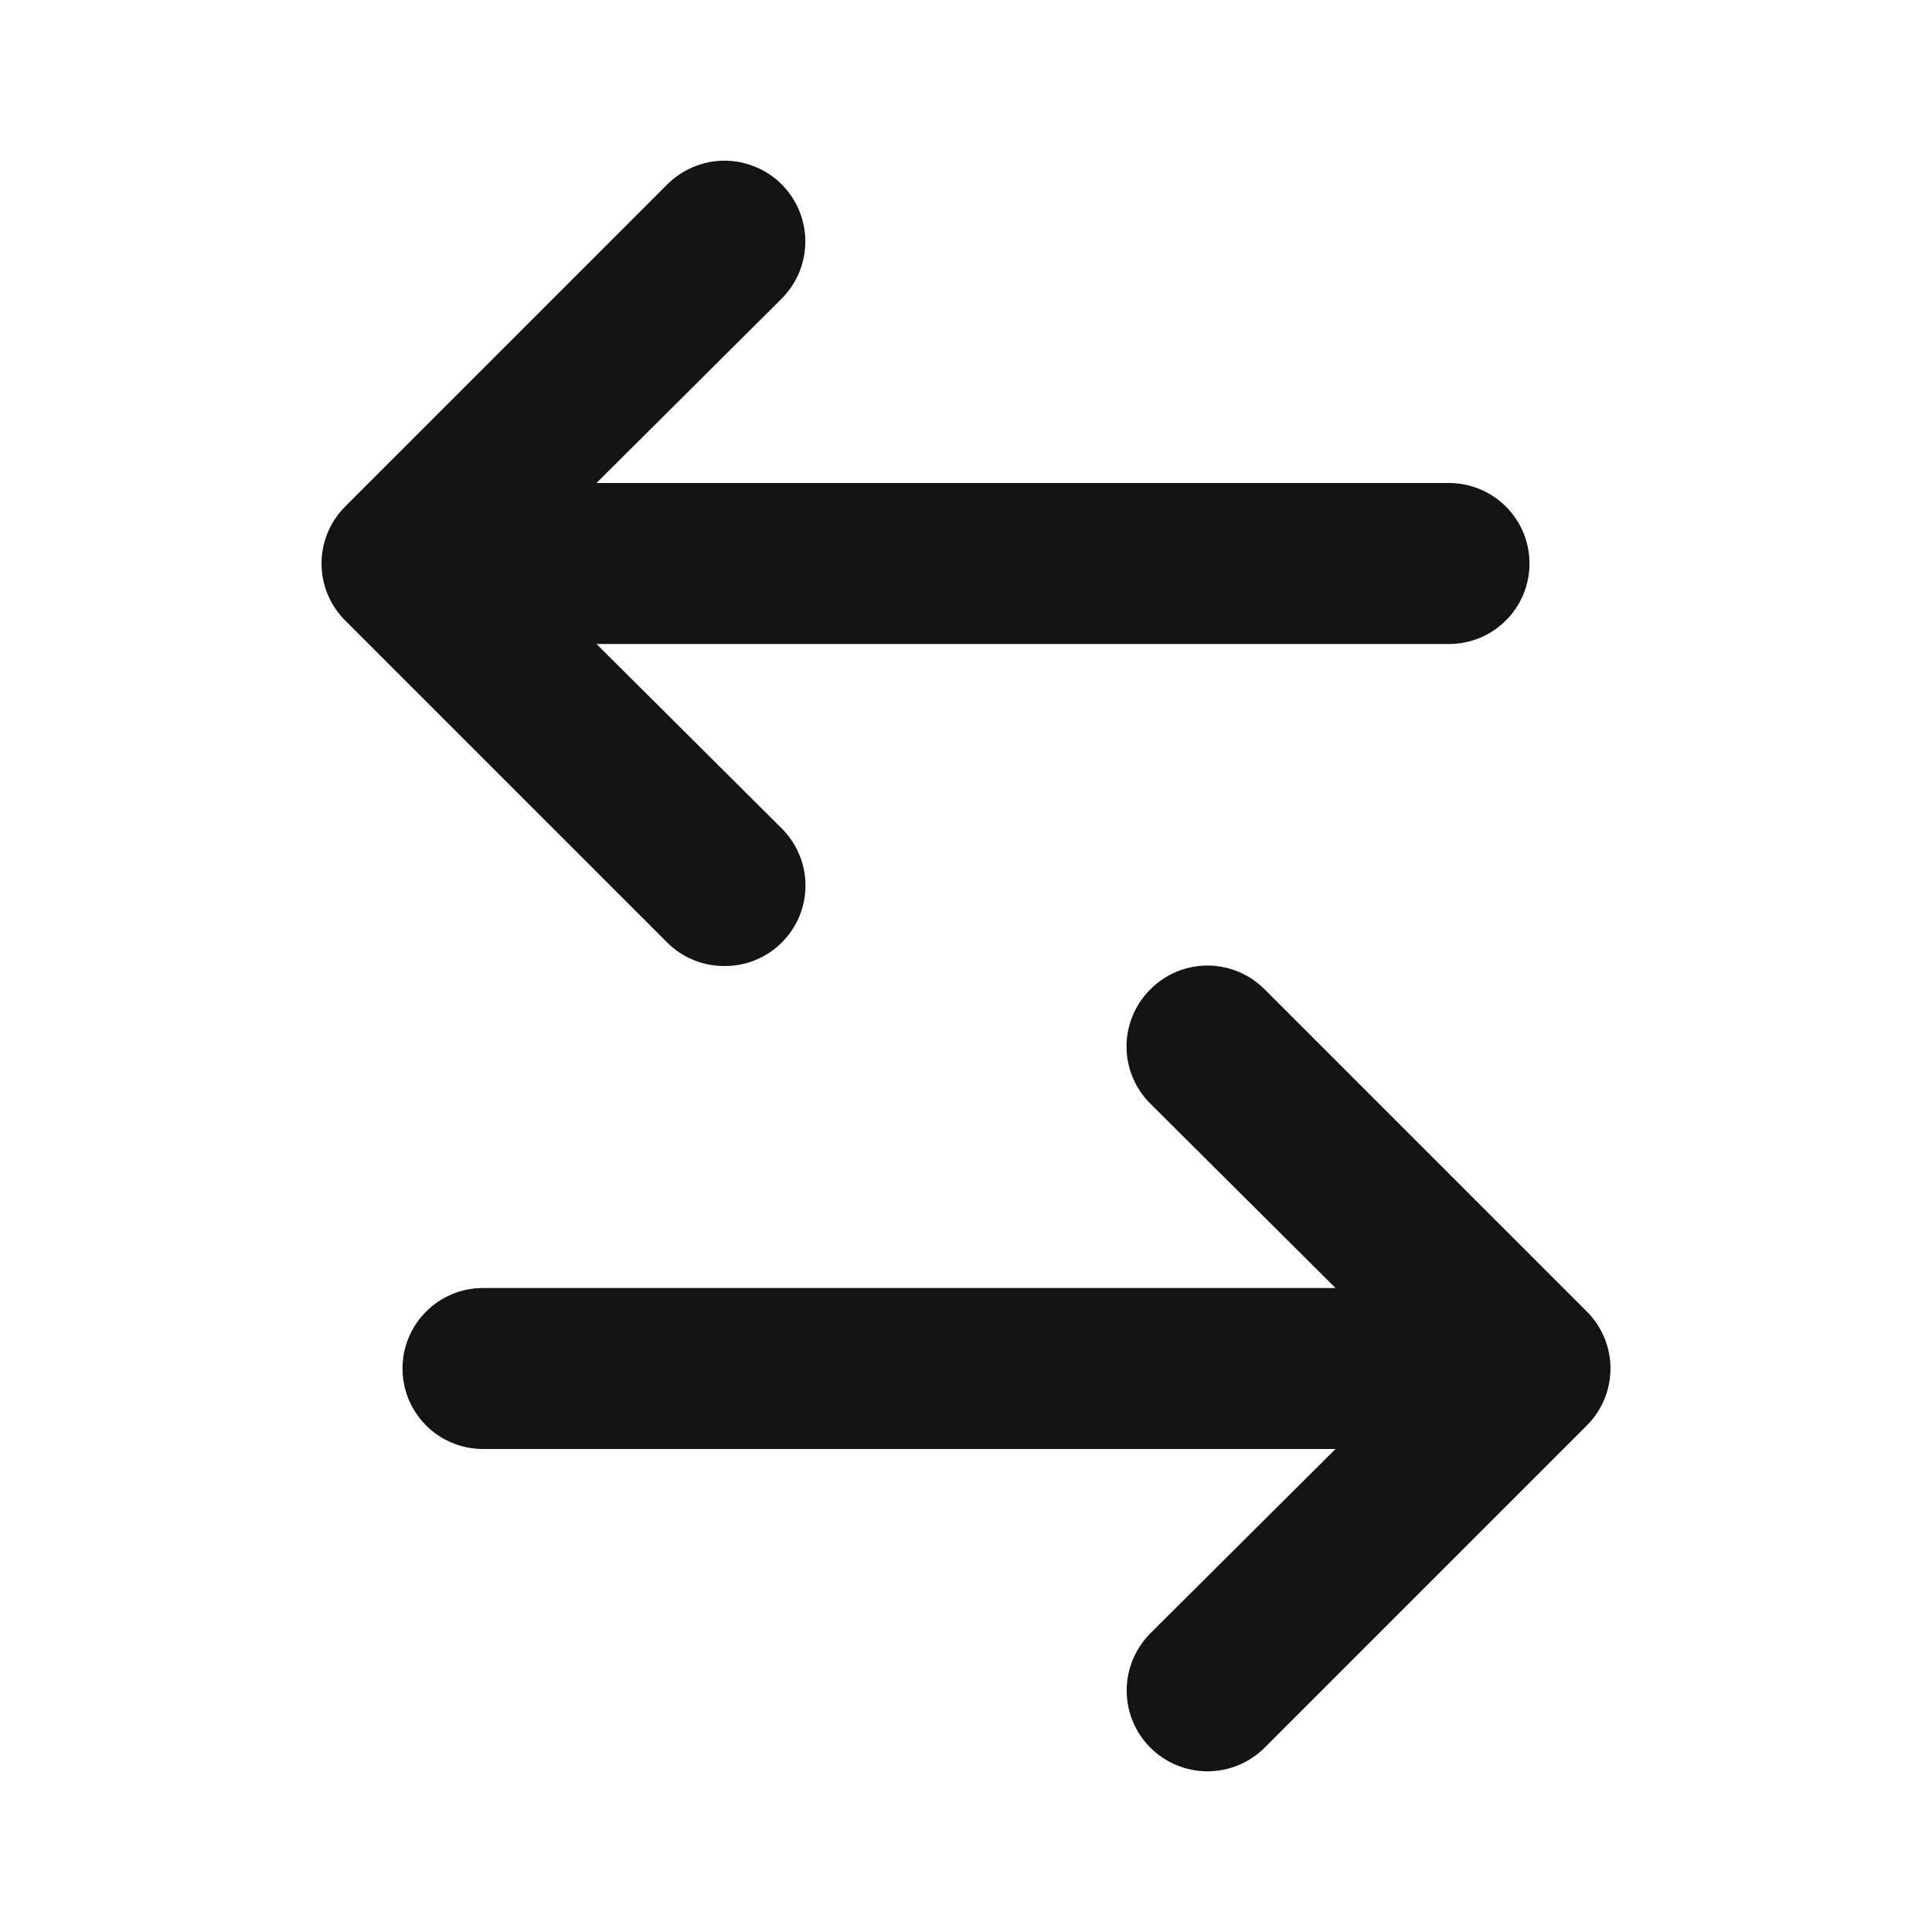<svg width="24" height="24" viewBox="0 0 24 24" fill="none" xmlns="http://www.w3.org/2000/svg">
<path d="M9 12C9.132 12.001 9.262 11.976 9.384 11.926C9.506 11.876 9.617 11.803 9.71 11.71C9.804 11.617 9.878 11.507 9.929 11.385C9.98 11.263 10.006 11.132 10.006 11C10.006 10.868 9.98 10.738 9.929 10.616C9.878 10.494 9.804 10.383 9.71 10.29L7.41 8H18C18.265 8 18.52 7.895 18.707 7.707C18.895 7.52 19 7.265 19 7C19 6.735 18.895 6.481 18.707 6.293C18.52 6.106 18.265 6 18 6H7.41L9.71 3.71C9.803 3.617 9.877 3.506 9.928 3.384C9.978 3.263 10.004 3.132 10.004 3C10.004 2.868 9.978 2.738 9.928 2.616C9.877 2.494 9.803 2.383 9.71 2.29C9.617 2.197 9.506 2.123 9.384 2.073C9.262 2.022 9.132 1.996 9 1.996C8.868 1.996 8.738 2.022 8.616 2.073C8.494 2.123 8.383 2.197 8.29 2.29L4.29 6.29C4.196 6.383 4.122 6.494 4.071 6.616C4.02 6.737 3.994 6.868 3.994 7C3.994 7.132 4.02 7.263 4.071 7.385C4.122 7.507 4.196 7.617 4.29 7.71L8.29 11.71C8.383 11.803 8.494 11.876 8.616 11.926C8.738 11.976 8.868 12.001 9 12ZM19.71 16.29L15.71 12.29C15.617 12.197 15.506 12.122 15.384 12.071C15.263 12.021 15.132 11.994 15 11.994C14.868 11.994 14.737 12.021 14.615 12.071C14.493 12.122 14.383 12.197 14.29 12.29C14.196 12.383 14.122 12.494 14.071 12.616C14.02 12.738 13.994 12.868 13.994 13C13.994 13.132 14.02 13.263 14.071 13.385C14.122 13.507 14.196 13.617 14.29 13.71L16.59 16H6C5.735 16 5.48 16.105 5.293 16.293C5.105 16.481 5 16.735 5 17C5 17.265 5.105 17.52 5.293 17.707C5.48 17.895 5.735 18 6 18H16.59L14.29 20.29C14.102 20.479 13.996 20.734 13.996 21C13.996 21.267 14.102 21.522 14.29 21.71C14.478 21.898 14.734 22.004 15 22.004C15.266 22.004 15.522 21.898 15.71 21.71L19.71 17.71C19.804 17.617 19.878 17.507 19.929 17.385C19.98 17.263 20.006 17.132 20.006 17C20.006 16.868 19.98 16.738 19.929 16.616C19.878 16.494 19.804 16.383 19.71 16.29Z" fill="#141414"/>
</svg>
